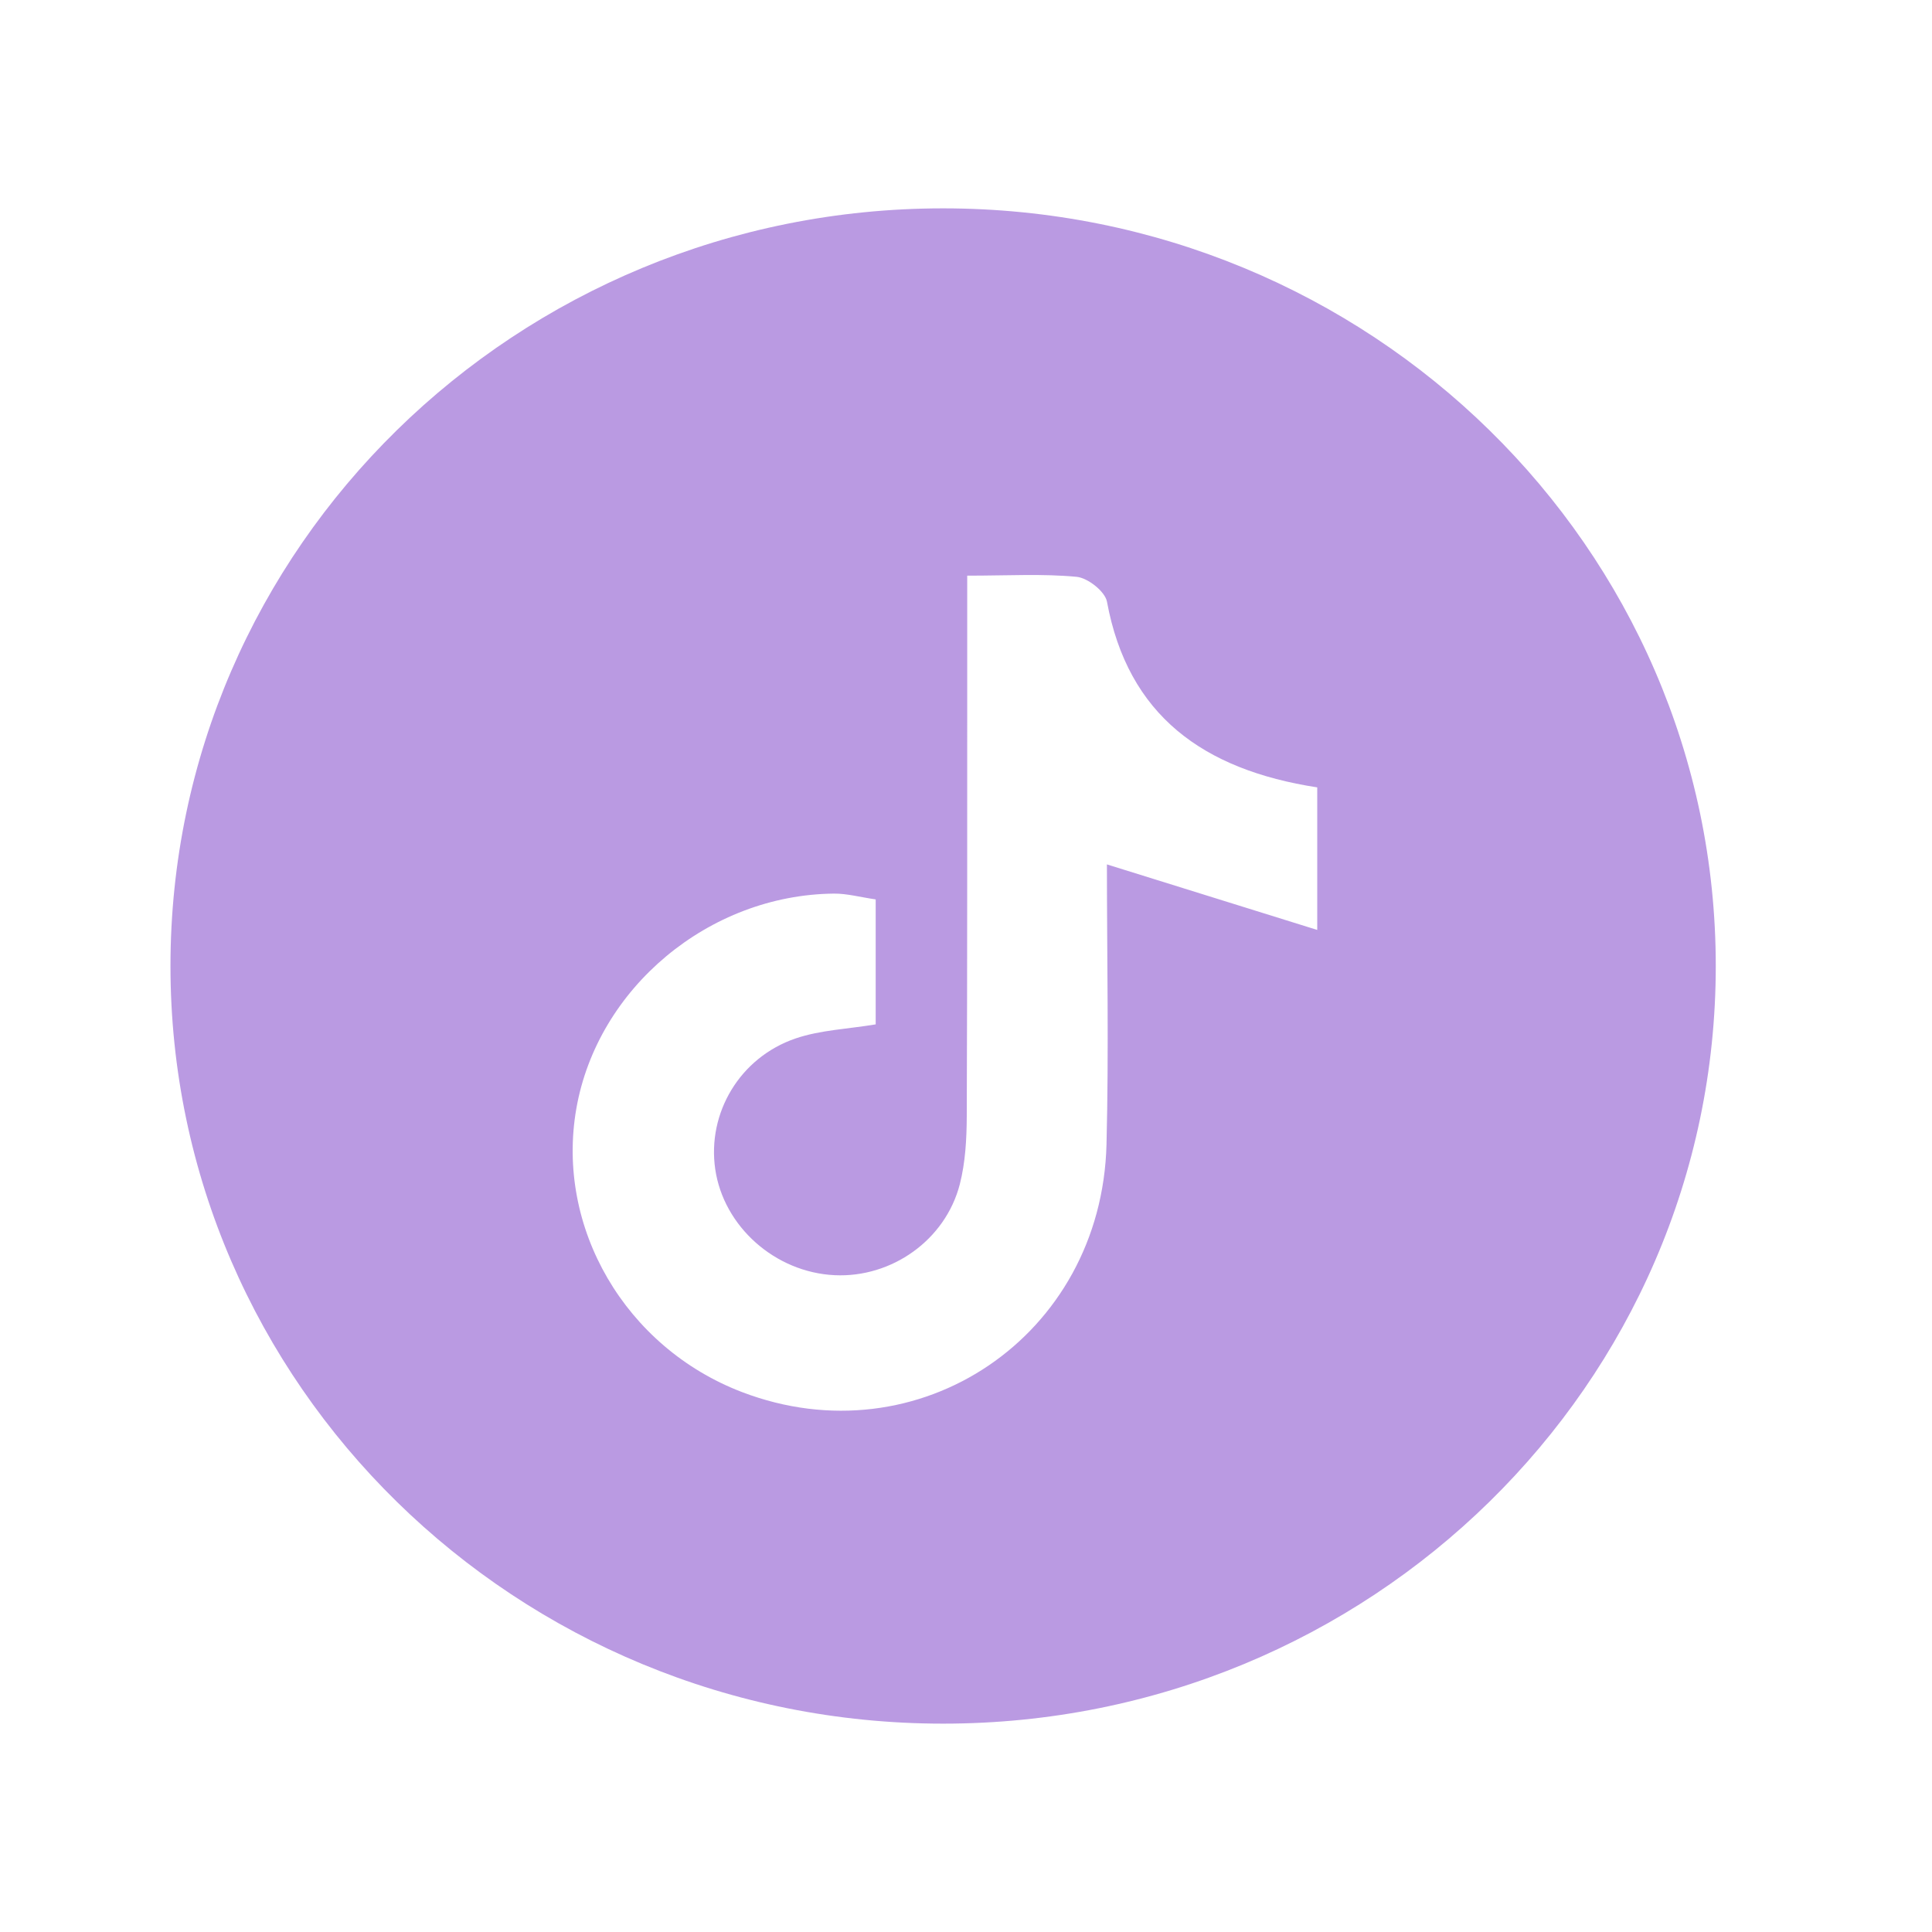 <svg width="51" height="51" viewBox="0 0 51 51" fill="none" xmlns="http://www.w3.org/2000/svg">
<g clip-path="url(#clip0_3140_22367)">
<path d="M24.896 5.5C13.632 5.5 4.5 14.454 4.5 25.5C4.5 36.545 13.632 45.5 24.896 45.5C36.16 45.5 45.292 36.545 45.292 25.5C45.292 14.454 36.16 5.5 24.896 5.5ZM34.772 24.548C32.832 23.944 31.078 23.397 29.22 22.818C29.22 25.23 29.272 27.722 29.209 30.211C29.08 35.273 24.249 38.531 19.584 36.746C16.508 35.568 14.663 32.409 15.214 29.263C15.771 26.082 18.711 23.621 22.014 23.589C22.358 23.586 22.702 23.682 23.116 23.742V27.041C22.375 27.164 21.655 27.19 21.003 27.412C19.525 27.916 18.666 29.384 18.88 30.86C19.1 32.378 20.462 33.588 22.034 33.662C23.538 33.733 24.958 32.734 25.337 31.259C25.484 30.684 25.517 30.07 25.52 29.473C25.536 25.309 25.531 21.146 25.532 16.982C25.532 16.442 25.532 15.902 25.532 15.196C26.609 15.196 27.523 15.141 28.423 15.227C28.718 15.256 29.171 15.615 29.221 15.882C29.774 18.883 31.758 20.32 34.772 20.785V24.548V24.548Z" fill="#BA9AE2"/>
</g>
<defs>
<clipPath id="clip0_3140_22367">
<rect width="40.792" height="40" fill="white" transform="translate(4.5 5.5)"/>
</clipPath>
</defs>
</svg>
